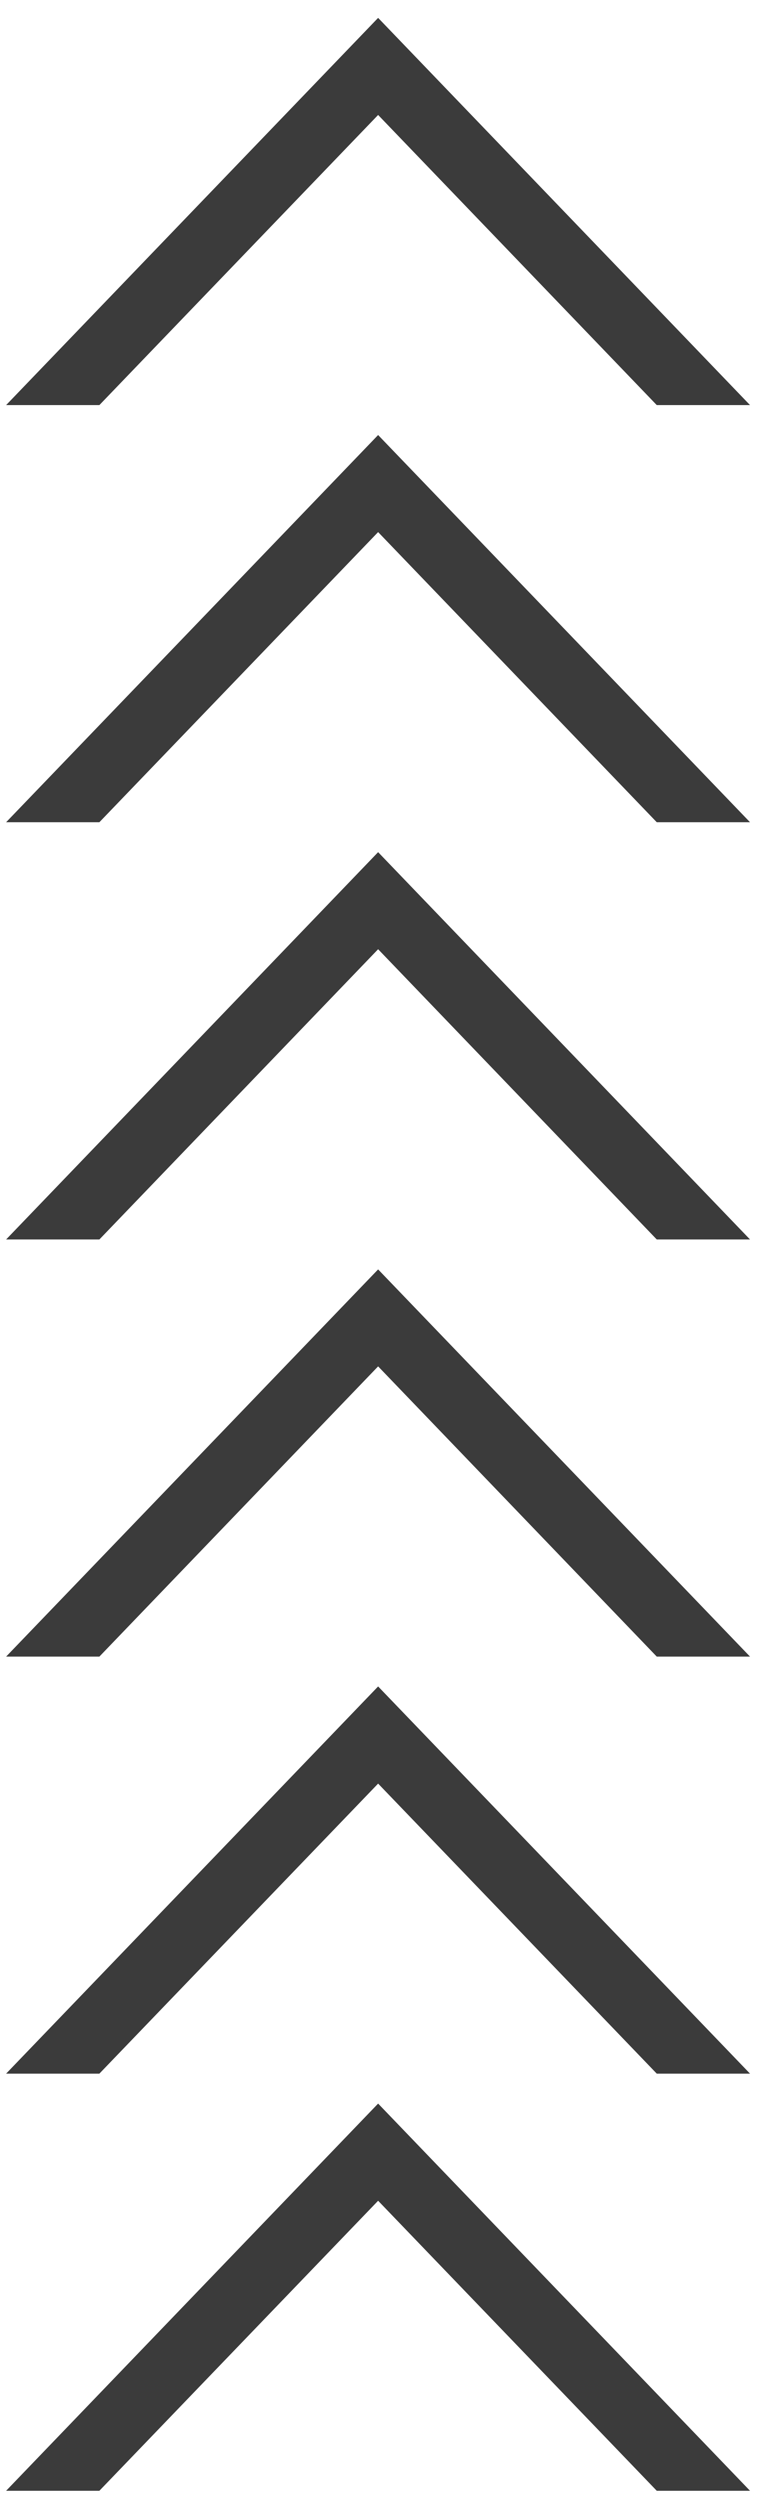 <svg width="41" height="134" viewBox="0 0 41 134" fill="none" xmlns="http://www.w3.org/2000/svg">
<path d="M40.25 133.51H35.245L20.292 117.964L5.333 133.51H0.328L20.292 112.755L40.25 133.51Z" fill="#3B3B3B"/>
<path d="M40.25 111.151H35.245L20.292 95.604L5.333 111.151H0.328L20.292 90.396L40.25 111.151Z" fill="#3B3B3B"/>
<path d="M40.25 88.797H35.245L20.292 73.24L5.333 88.797H0.328L20.292 68.042L40.25 88.797Z" fill="#3B3B3B"/>
<path d="M40.25 66.438H35.245L20.292 50.88L5.333 66.438H0.328L20.292 45.677L40.25 66.438Z" fill="#3B3B3B"/>
<path d="M40.25 44.073H35.245L20.292 28.521L5.333 44.073H0.328L20.292 23.318L40.25 44.073Z" fill="#3B3B3B"/>
<path d="M40.25 21.714H35.245L20.292 6.162L5.333 21.714H0.328L20.292 0.958L40.25 21.714Z" fill="#3B3B3B"/>
</svg>
